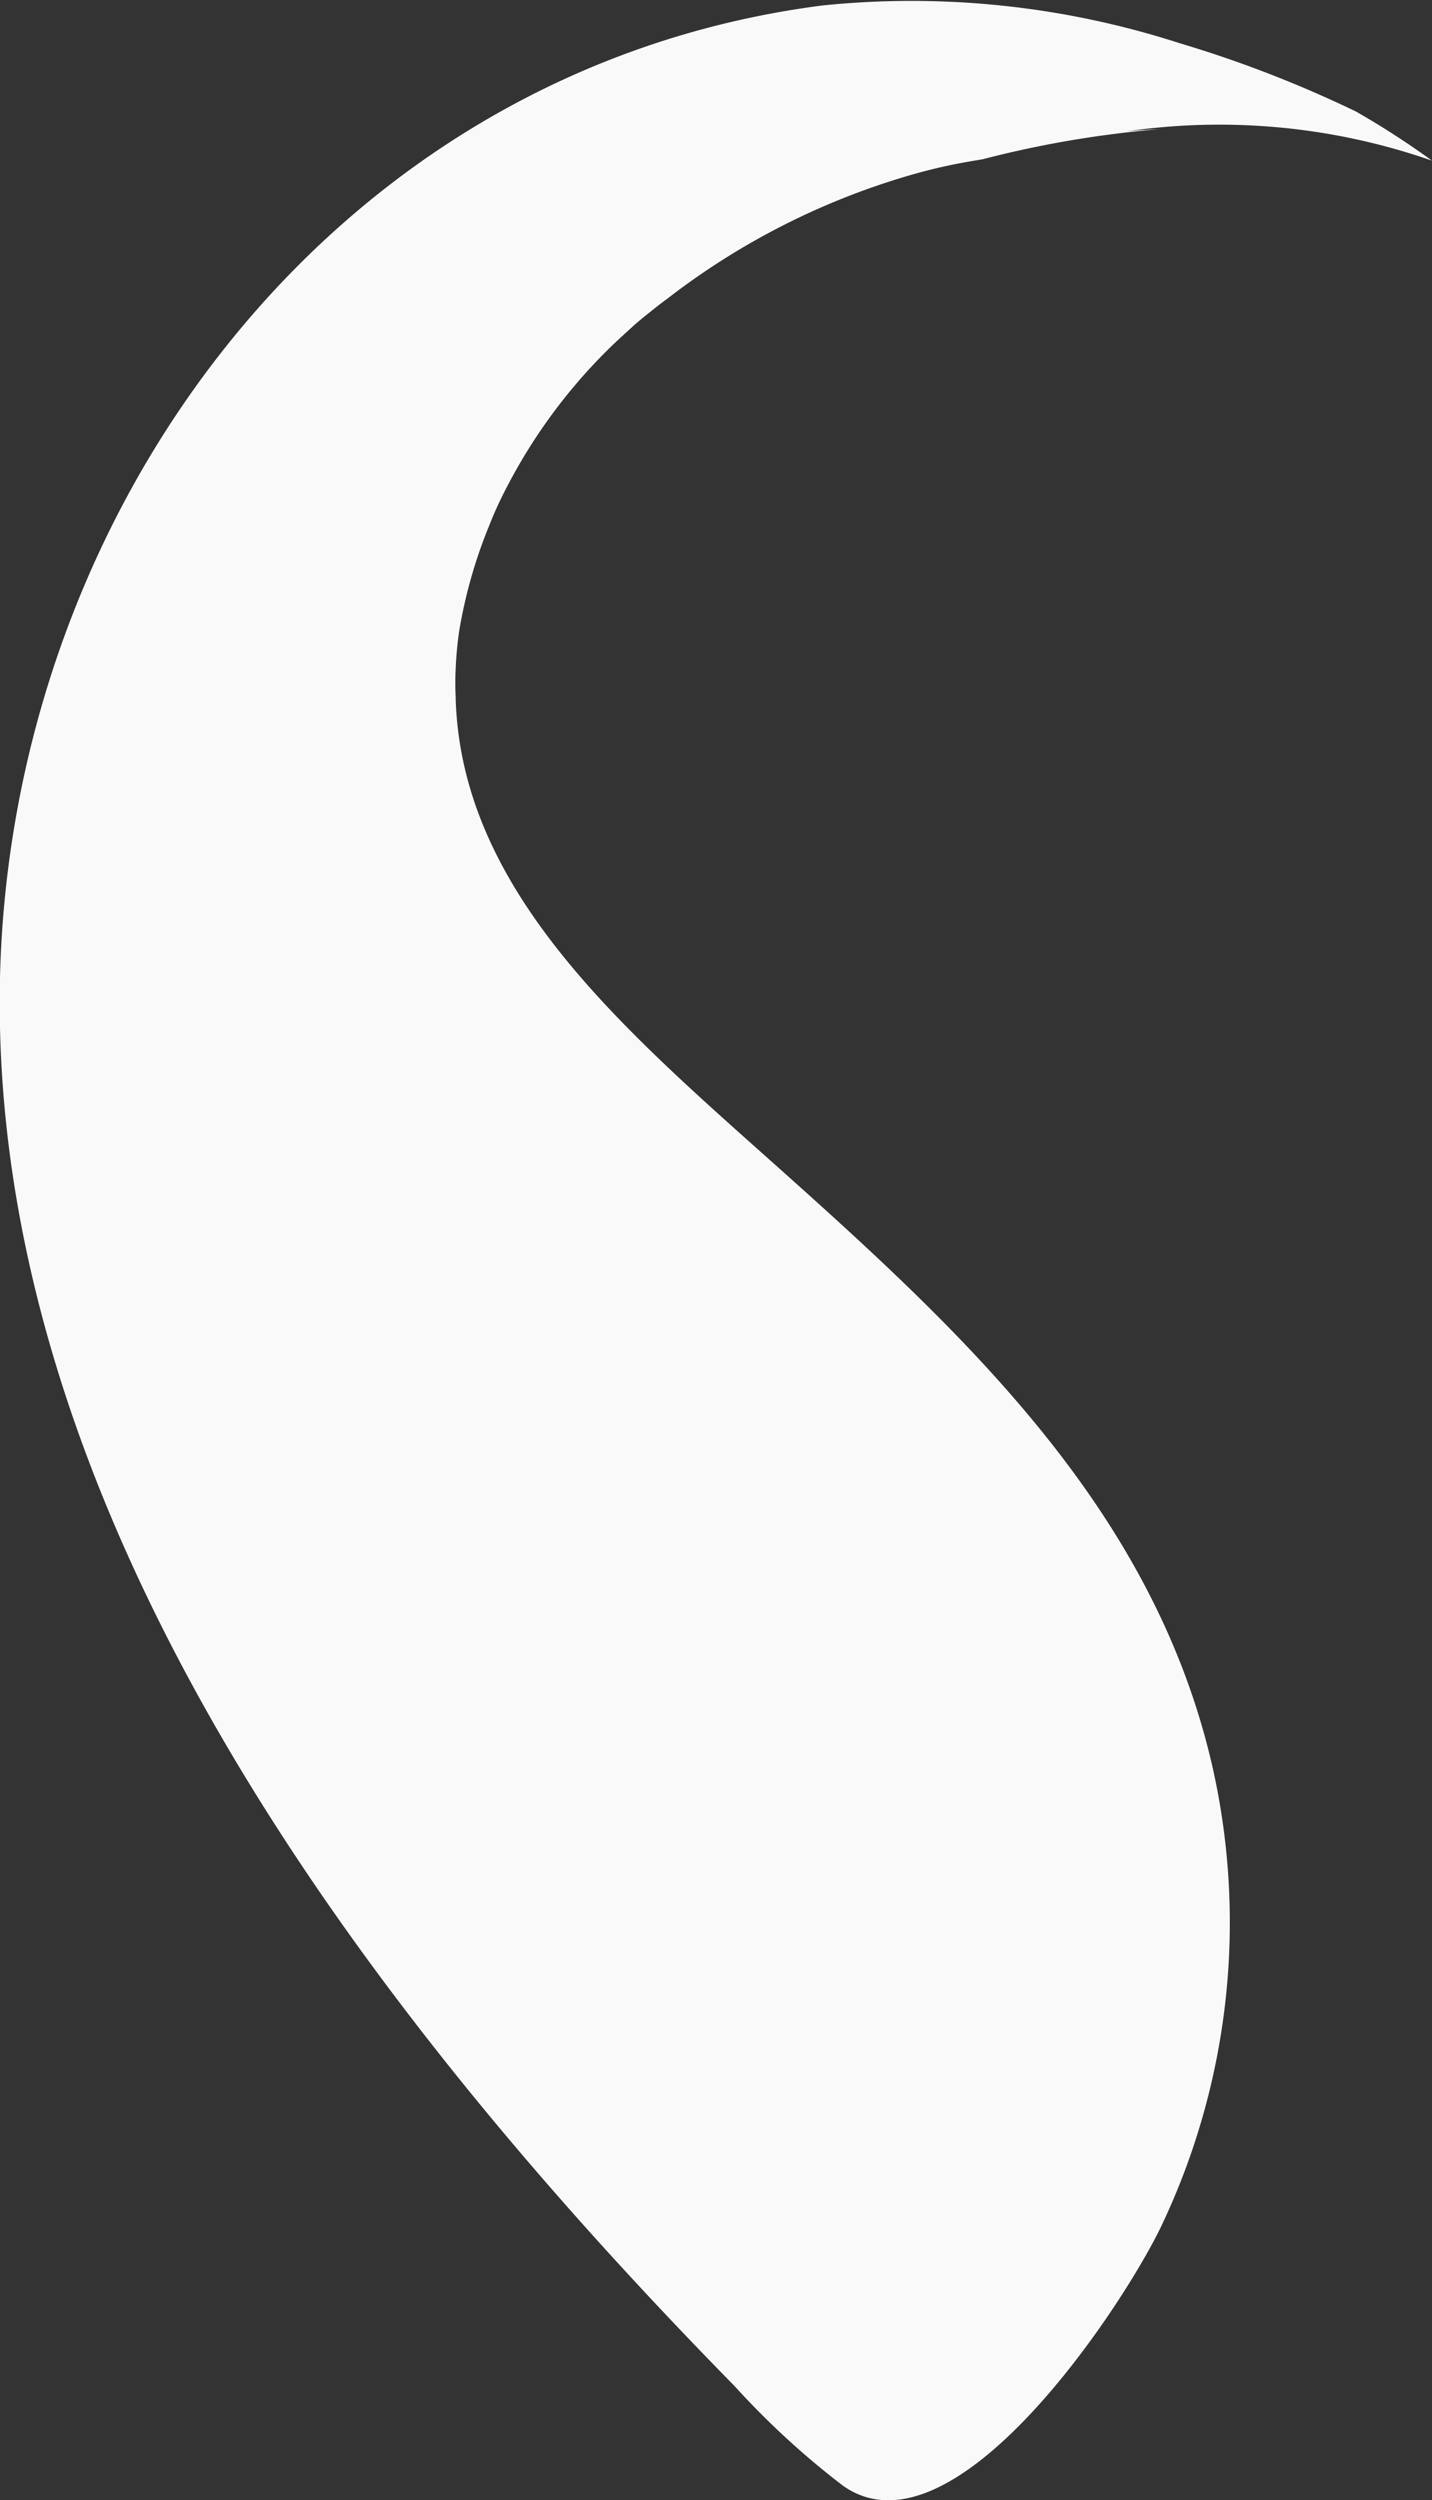 <svg xmlns="http://www.w3.org/2000/svg" viewBox="0 0 60.62 105.83"><rect x="0" y="0" width="60.62" height="105.83" fill="#333333" stroke="none"/><defs><style>.cls-1{fill:#f9f9f9;}</style></defs><title>main_shape_1xxxhdpi</title><g id="Layer_2" data-name="Layer 2"><g id="Layer_1-2" data-name="Layer 1"><path class="cls-1" d="M47.57,5.57c.49-.05,1-.08,1.49-.1A44.34,44.34,0,0,0,41.6,6.74l-.47.08a22.84,22.84,0,0,0-2.48.56,30.85,30.85,0,0,0-10.41,5.27c-.25.18-.5.38-.75.58s-.5.4-.75.63-.53.48-.79.73a23.1,23.1,0,0,0-4.48,6,16,16,0,0,0-.75,1.63,20.69,20.69,0,0,0-1.28,4.48,15.31,15.31,0,0,0-.15,1.61,11.86,11.86,0,0,0,0,1.19v.09c.24,7.61,6.2,13.17,12.3,18.62C40,55.71,48.72,63.33,51.33,74.8a29.92,29.92,0,0,1-2.2,19.49c-1.71,3.51-8.81,14.21-13.45,10.92A34.51,34.51,0,0,1,31.1,101C15.86,85.47-.51,64.35,0,41.39.47,21.29,14.31,2.86,34.83.23a36.9,36.9,0,0,1,15.11,1.6A50,50,0,0,1,57.4,4.72,35.62,35.62,0,0,1,60.62,6.8a27.36,27.36,0,0,0-13-1.23"/></g></g></svg>